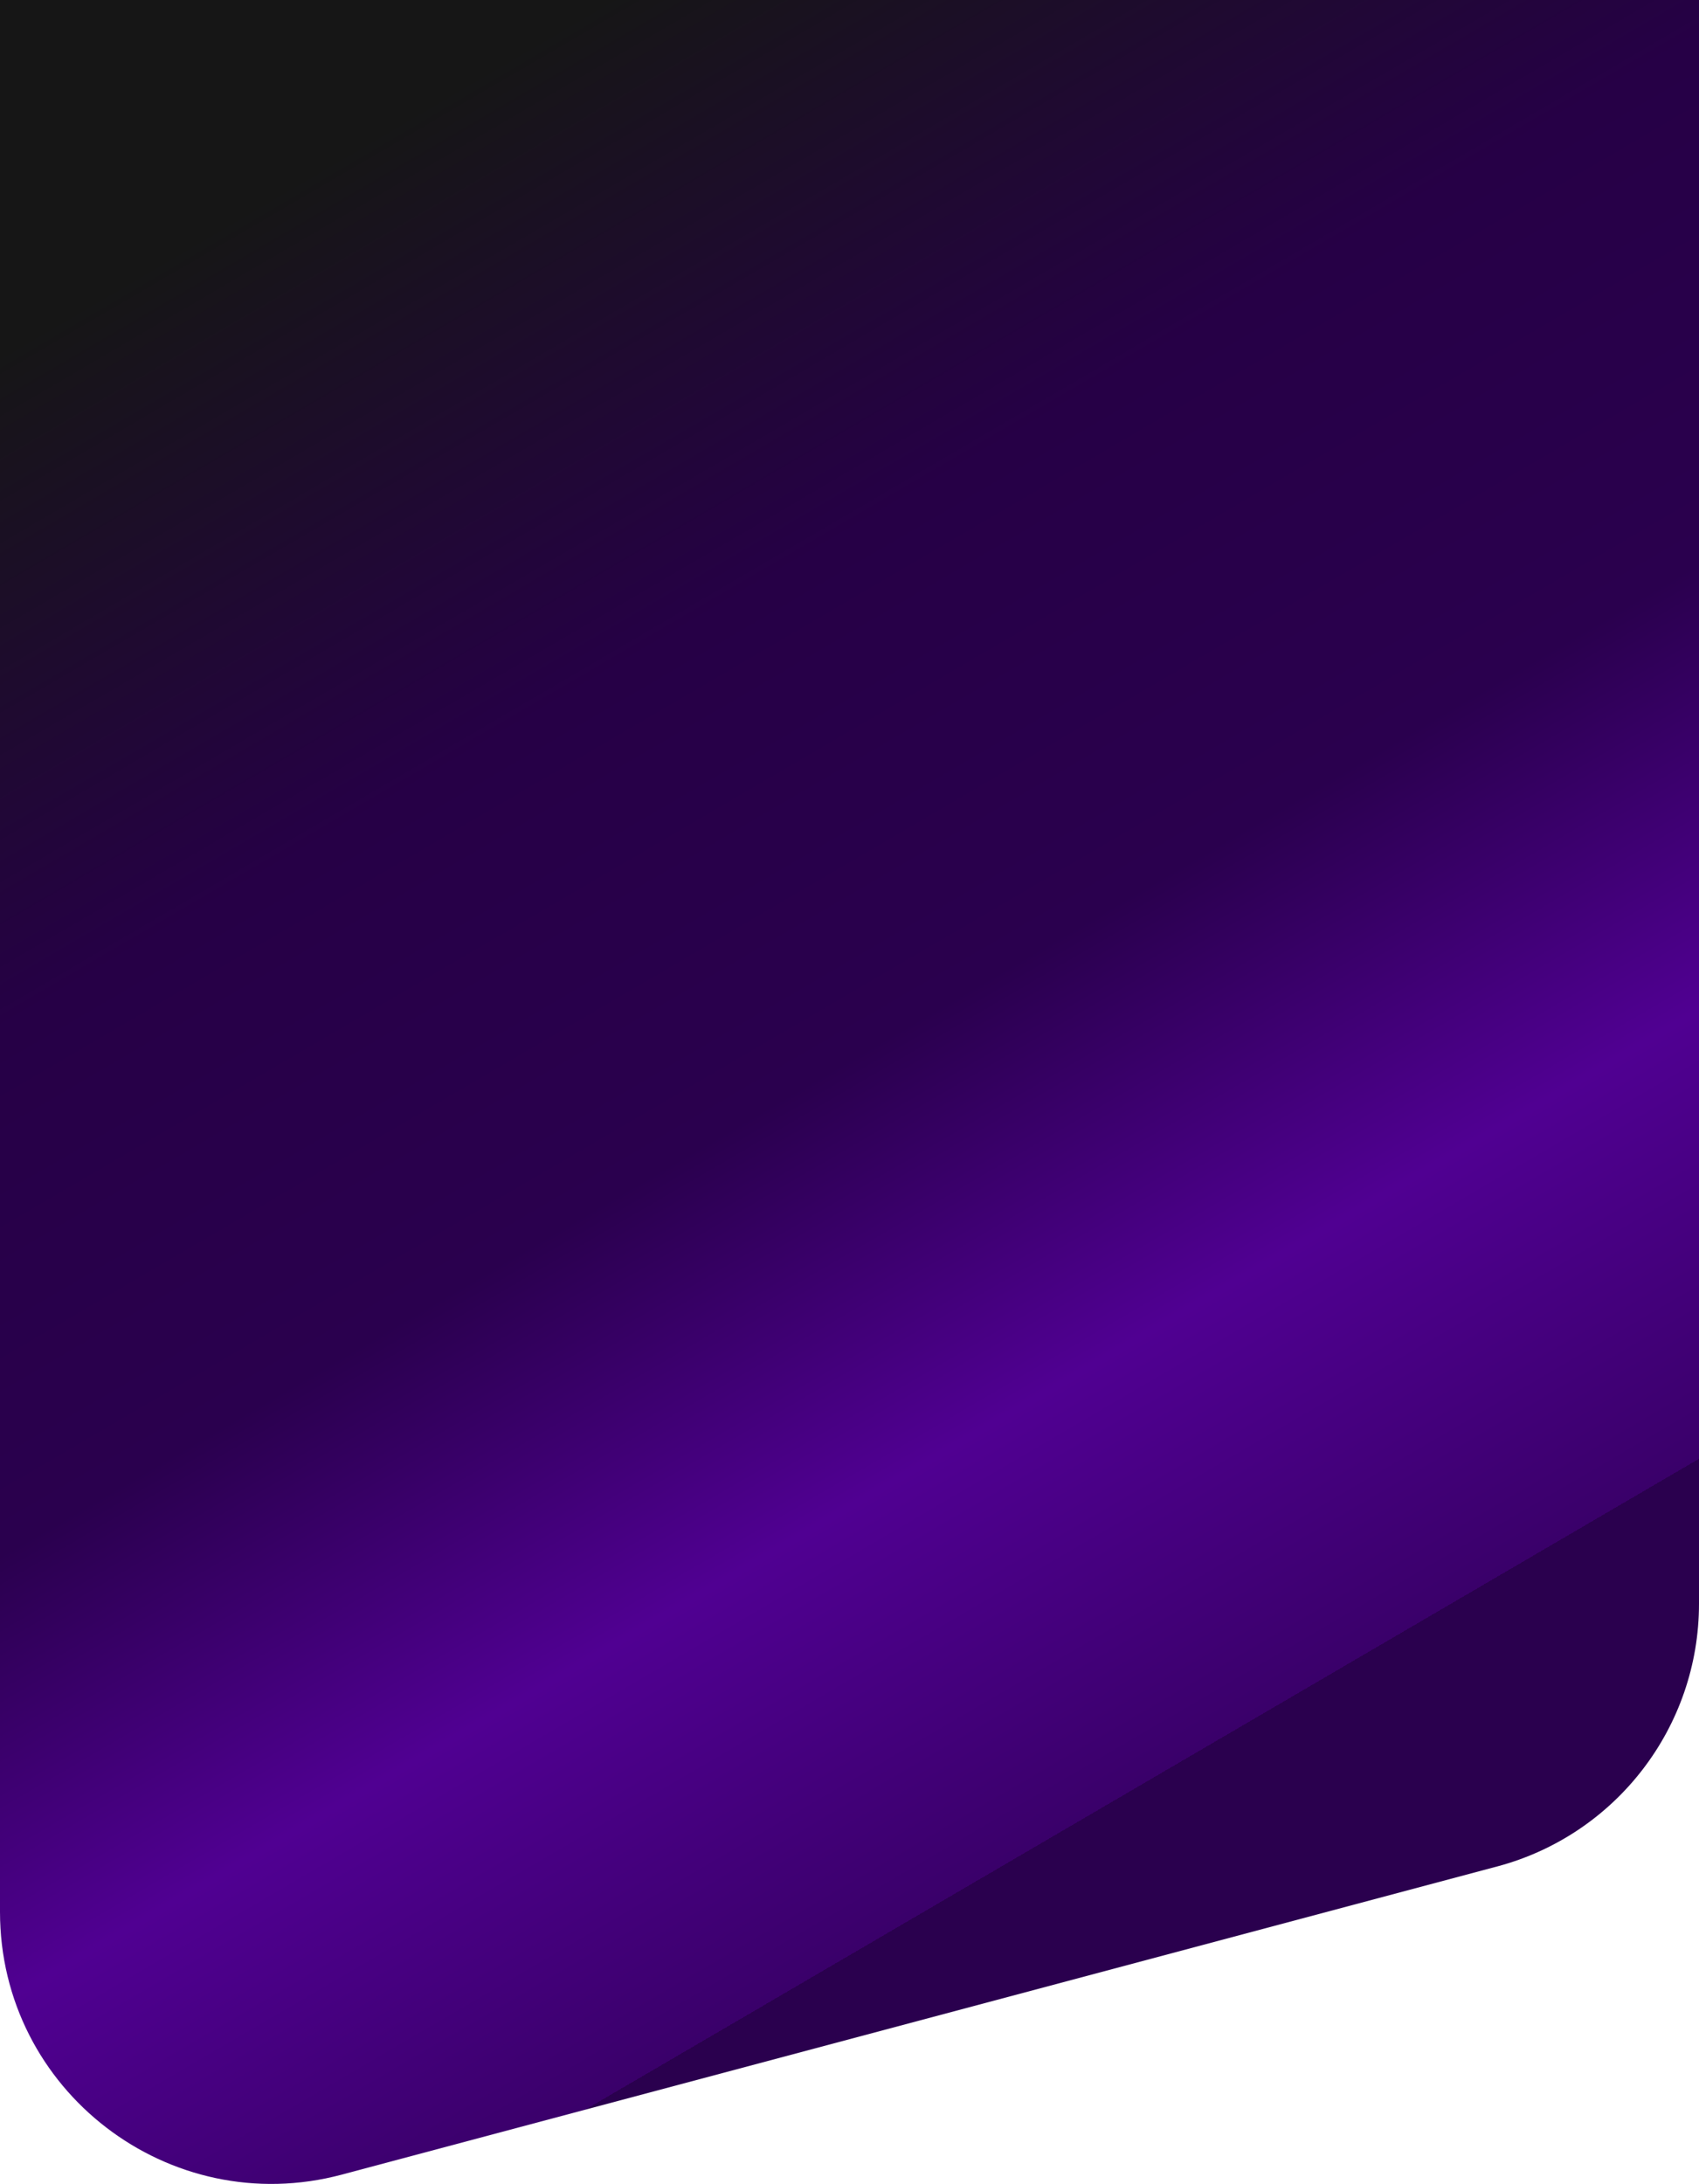 <svg width="375" height="482" viewBox="0 0 375 482" fill="none" xmlns="http://www.w3.org/2000/svg">
<path d="M0 0H375V353.903C375 381.086 356.725 404.873 330.46 411.877L75.46 479.877C37.369 490.035 0 461.325 0 421.903V0Z" fill="url(#paint0_linear_1989_4152)"/>
<defs>
<linearGradient id="paint0_linear_1989_4152" x1="133.333" y1="-5.25899e-06" x2="335.053" y2="345.25" gradientUnits="userSpaceOnUse">
<stop stop-color="#161616"/>
<stop offset="0.323" stop-color="#260046"/>
<stop offset="0.573" stop-color="#2A004E"/>
<stop offset="0.786" stop-color="#500092"/>
<stop offset="1" stop-color="#3A006A"/>
<stop offset="1" stop-color="#2A004E"/>
</linearGradient>
</defs>
</svg>
